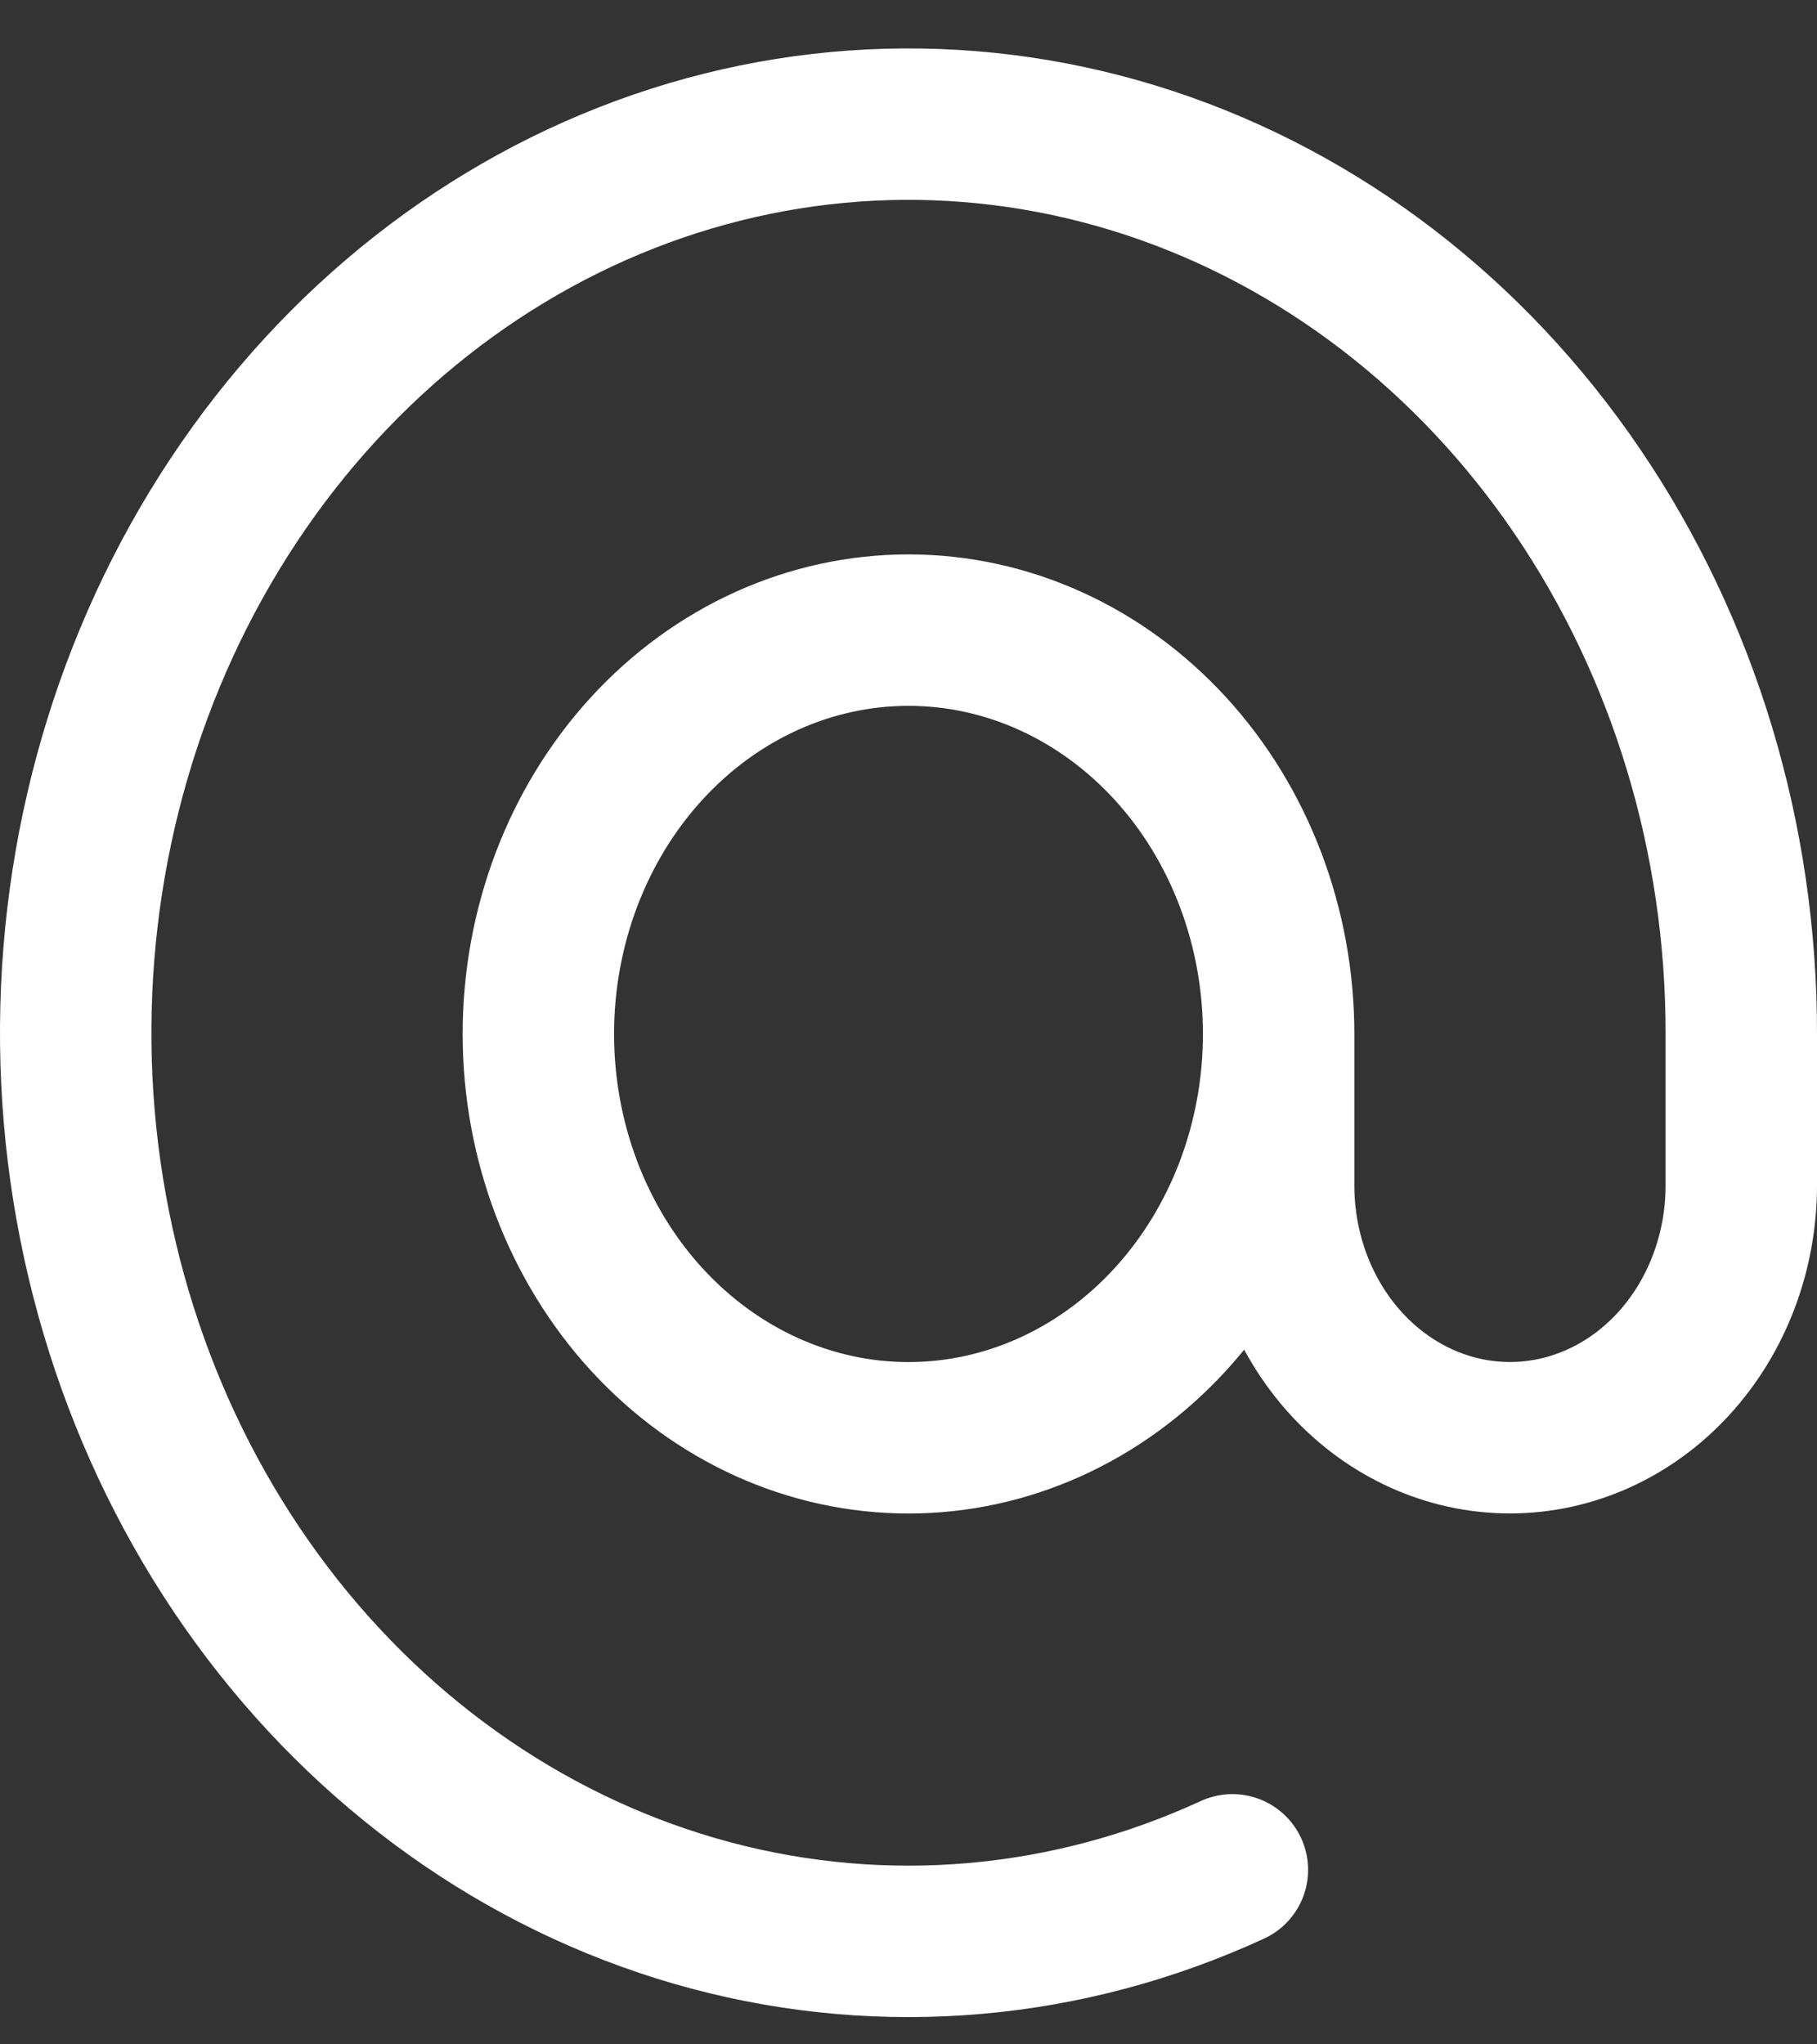 <svg width="24" height="27" viewBox="0 0 24 27" fill="none" xmlns="http://www.w3.org/2000/svg">
<rect x="0" y="0" width="24" height="27" fill="#333333" stroke="none"/>
<path d="M16.889 13.655C16.889 15.07 16.374 16.426 15.457 17.427C14.54 18.427 13.297 18.989 12 18.989C10.703 18.989 9.46 18.427 8.543 17.427C7.626 16.426 7.111 15.07 7.111 13.655C7.111 12.241 7.626 10.884 8.543 9.884C9.46 8.884 10.703 8.322 12 8.322C13.297 8.322 14.54 8.884 15.457 9.884C16.374 10.884 16.889 12.241 16.889 13.655ZM16.889 13.655L16.889 15.655C16.889 16.539 17.211 17.387 17.784 18.012C18.357 18.637 19.134 18.988 19.944 18.988C20.755 18.988 21.532 18.637 22.105 18.012C22.678 17.387 23 16.539 23 15.655V13.655C23.003 11.076 22.245 8.566 20.837 6.494C19.43 4.422 17.448 2.901 15.186 2.154C12.923 1.407 10.501 1.475 8.276 2.348C6.052 3.221 4.145 4.852 2.837 7C1.529 9.148 0.891 11.698 1.015 14.273C1.14 16.848 2.022 19.311 3.53 21.296C5.038 23.282 7.092 24.684 9.388 25.297C11.684 25.909 14.1 25.698 16.278 24.695" stroke="white" stroke-width="2" stroke-linecap="round" stroke-linejoin="round"/>
</svg>
